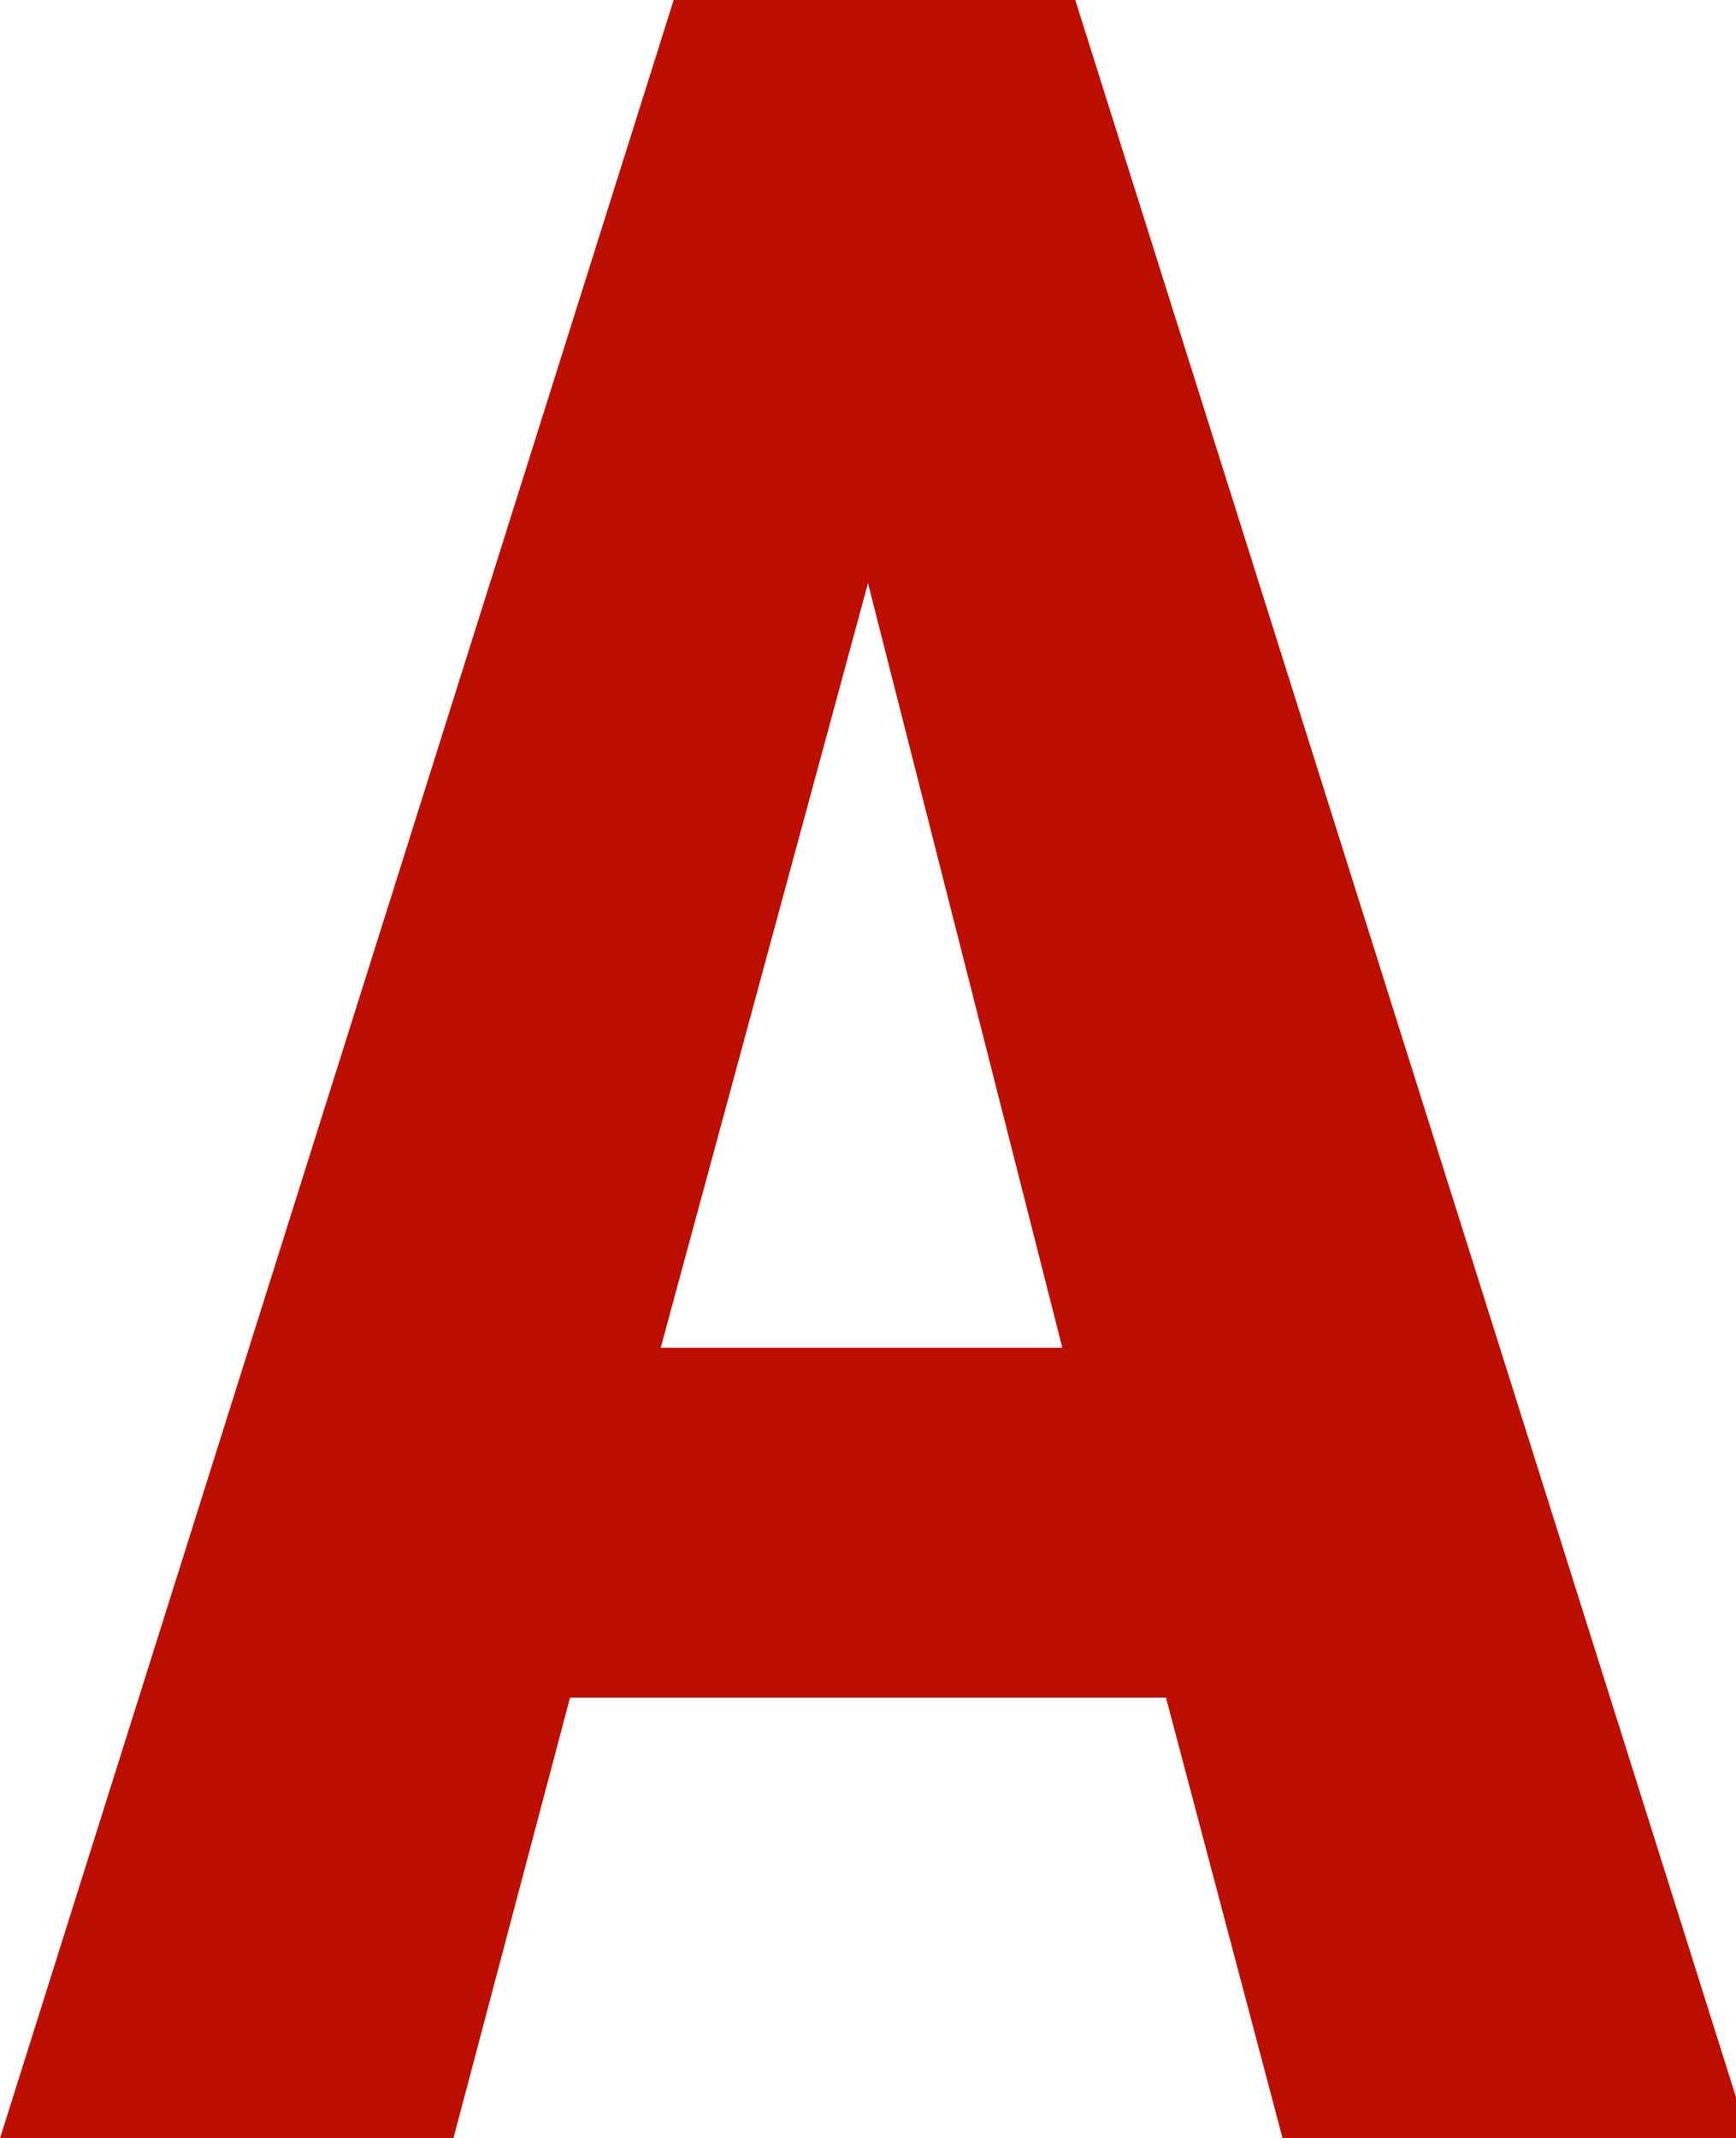<?xml version="1.0" encoding="utf-8"?>
<!-- Generator: Adobe Illustrator 26.0.2, SVG Export Plug-In . SVG Version: 6.00 Build 0)  -->
<svg version="1.1" id="レイヤー_1" xmlns="http://www.w3.org/2000/svg" xmlns:xlink="http://www.w3.org/1999/xlink" x="0px"
	 y="0px" width="13.4px" height="16.5px" viewBox="0 0 13.4 16.5" enable-background="new 0 0 13.4 16.5" xml:space="preserve">
<g>
	<path fill="#BC0F02" d="M9,13.1H4.4l-0.9,3.4H0L5.2,0h3.1l5.2,16.5H9.9L9,13.1z M5.1,10.4h3.1L6.7,4.5L5.1,10.4z"/>
</g>
</svg>
